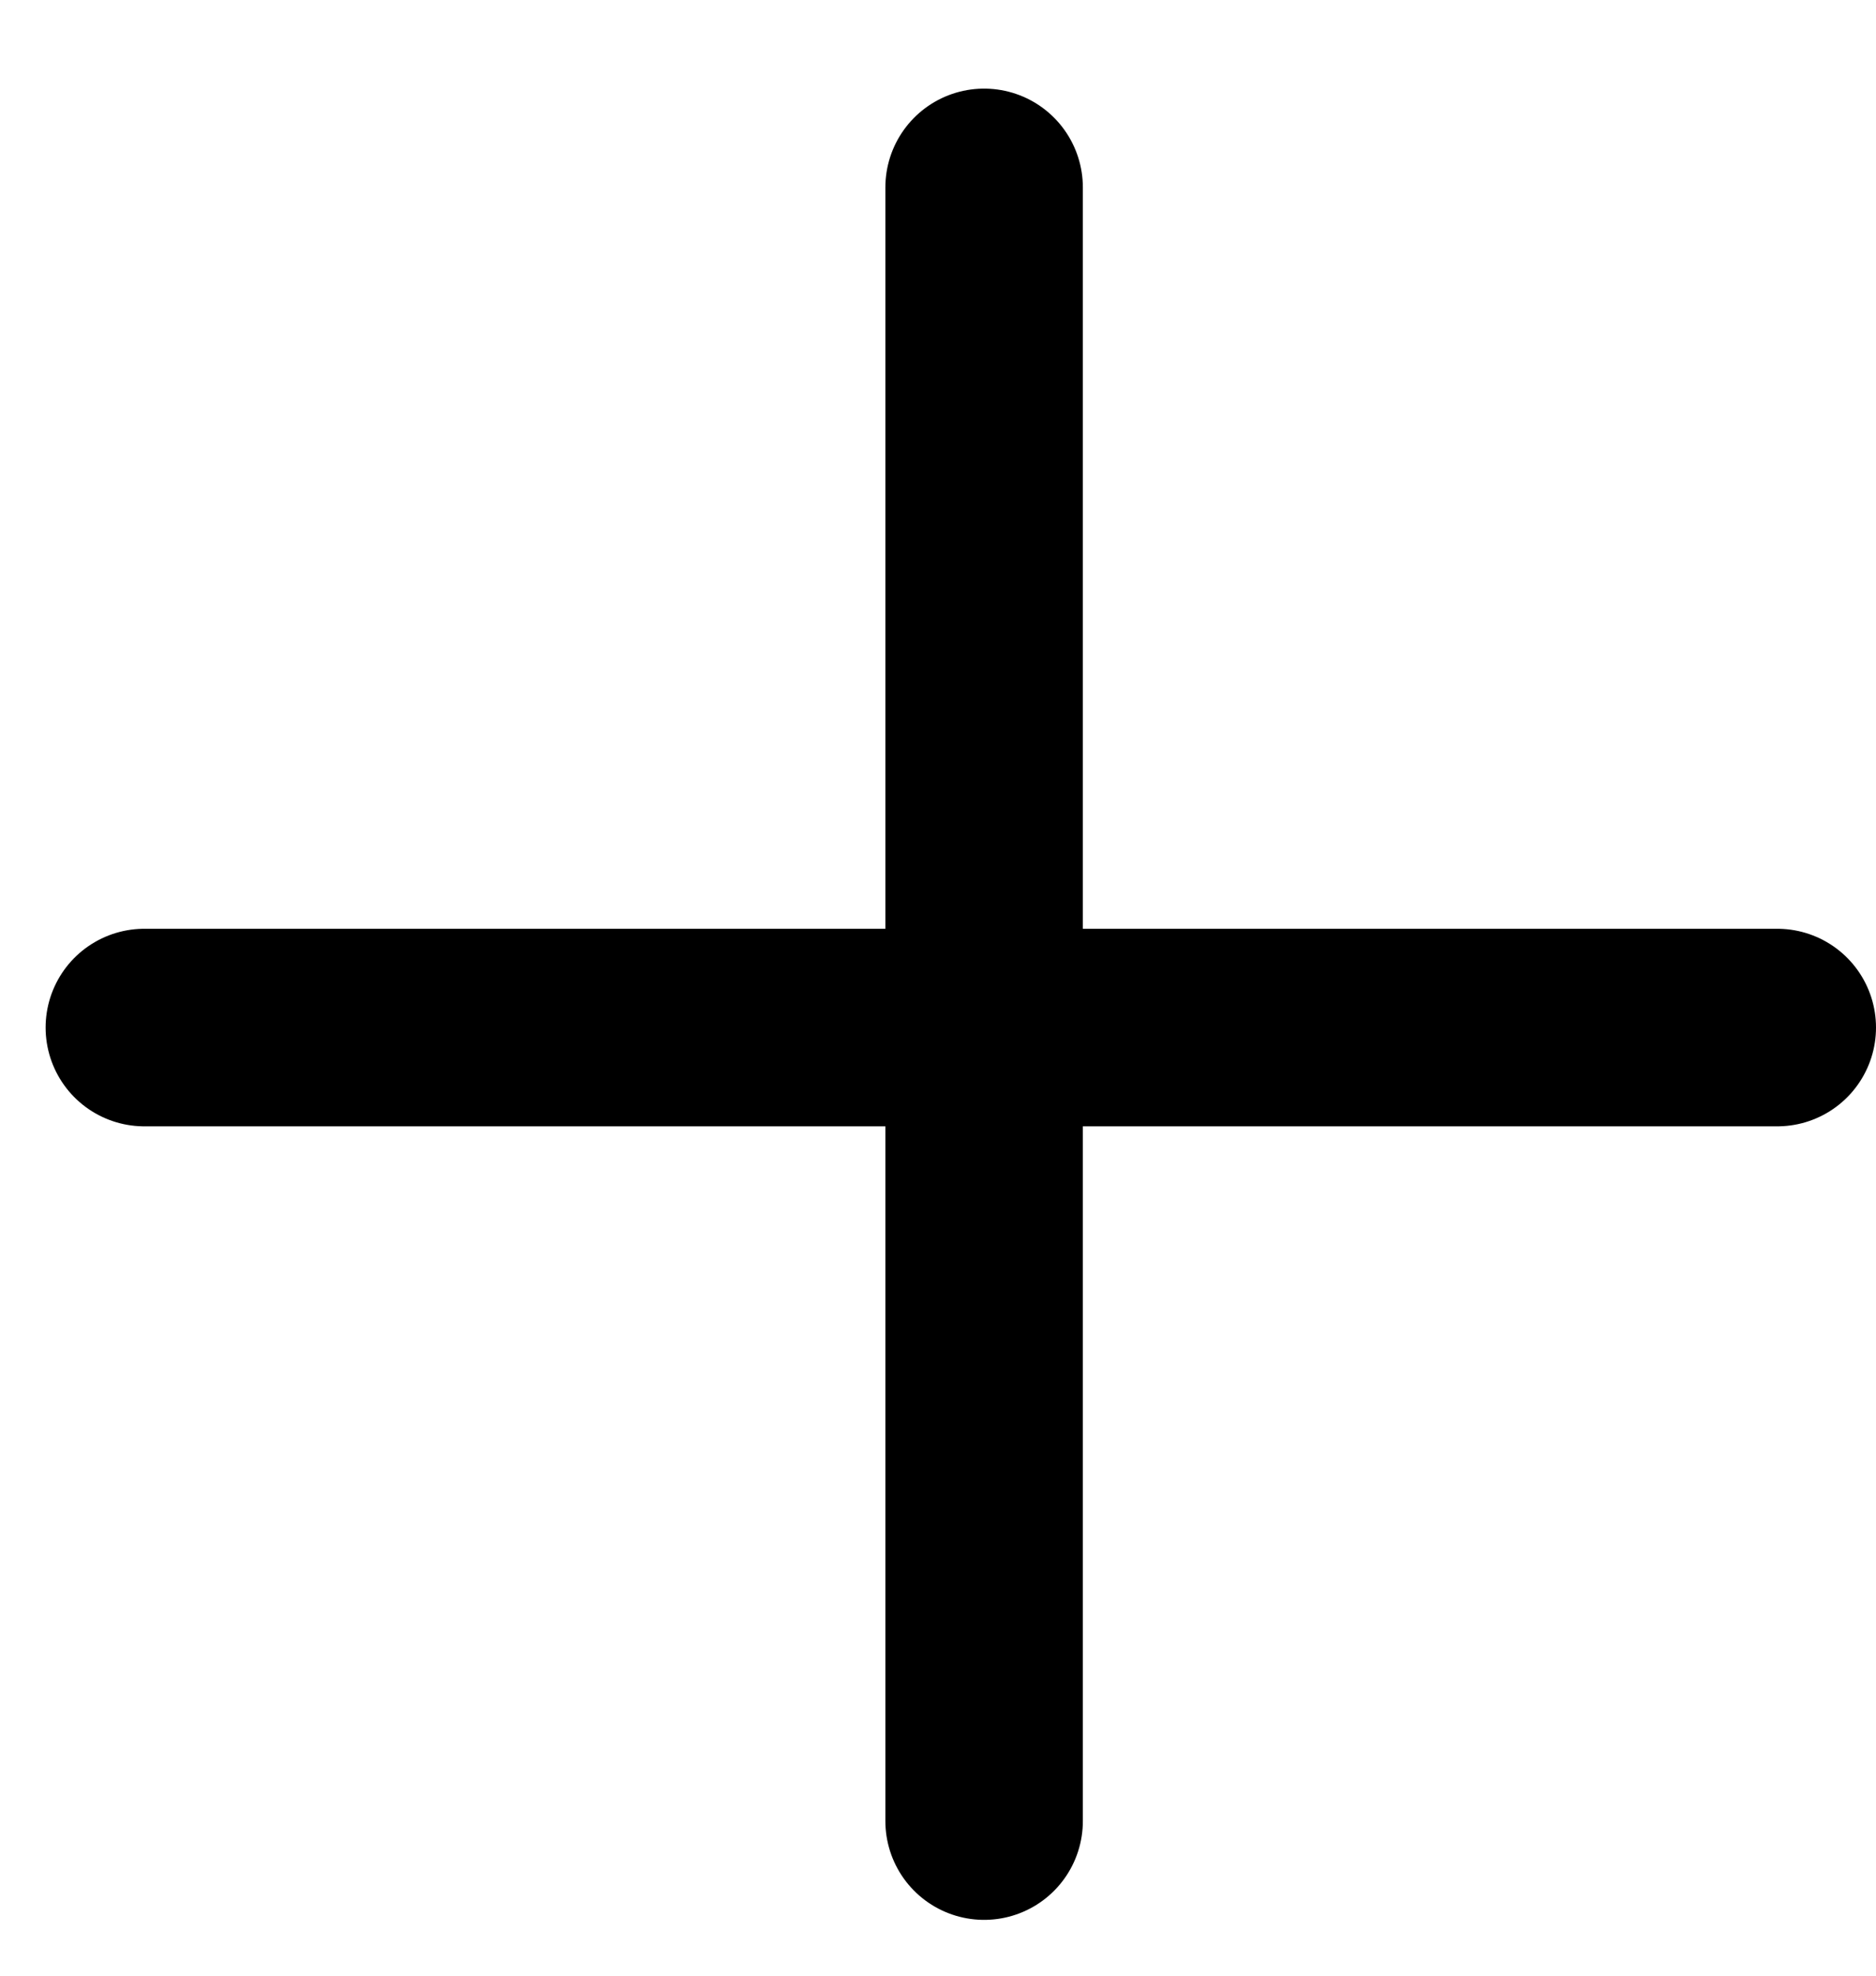 <svg width="19" height="20" viewBox="0 0 19 20" fill="none" xmlns="http://www.w3.org/2000/svg">
<g id="Group 108">
<line id="Line 1" x1="9.967" y1="18.435" x2="9.967" y2="1.897" stroke="black" stroke-width="2" stroke-linecap="round"/>
<line id="Line 2" x1="1.462" y1="10.402" x2="18" y2="10.402" stroke="black" stroke-width="2" stroke-linecap="round"/>
</g>
</svg>
